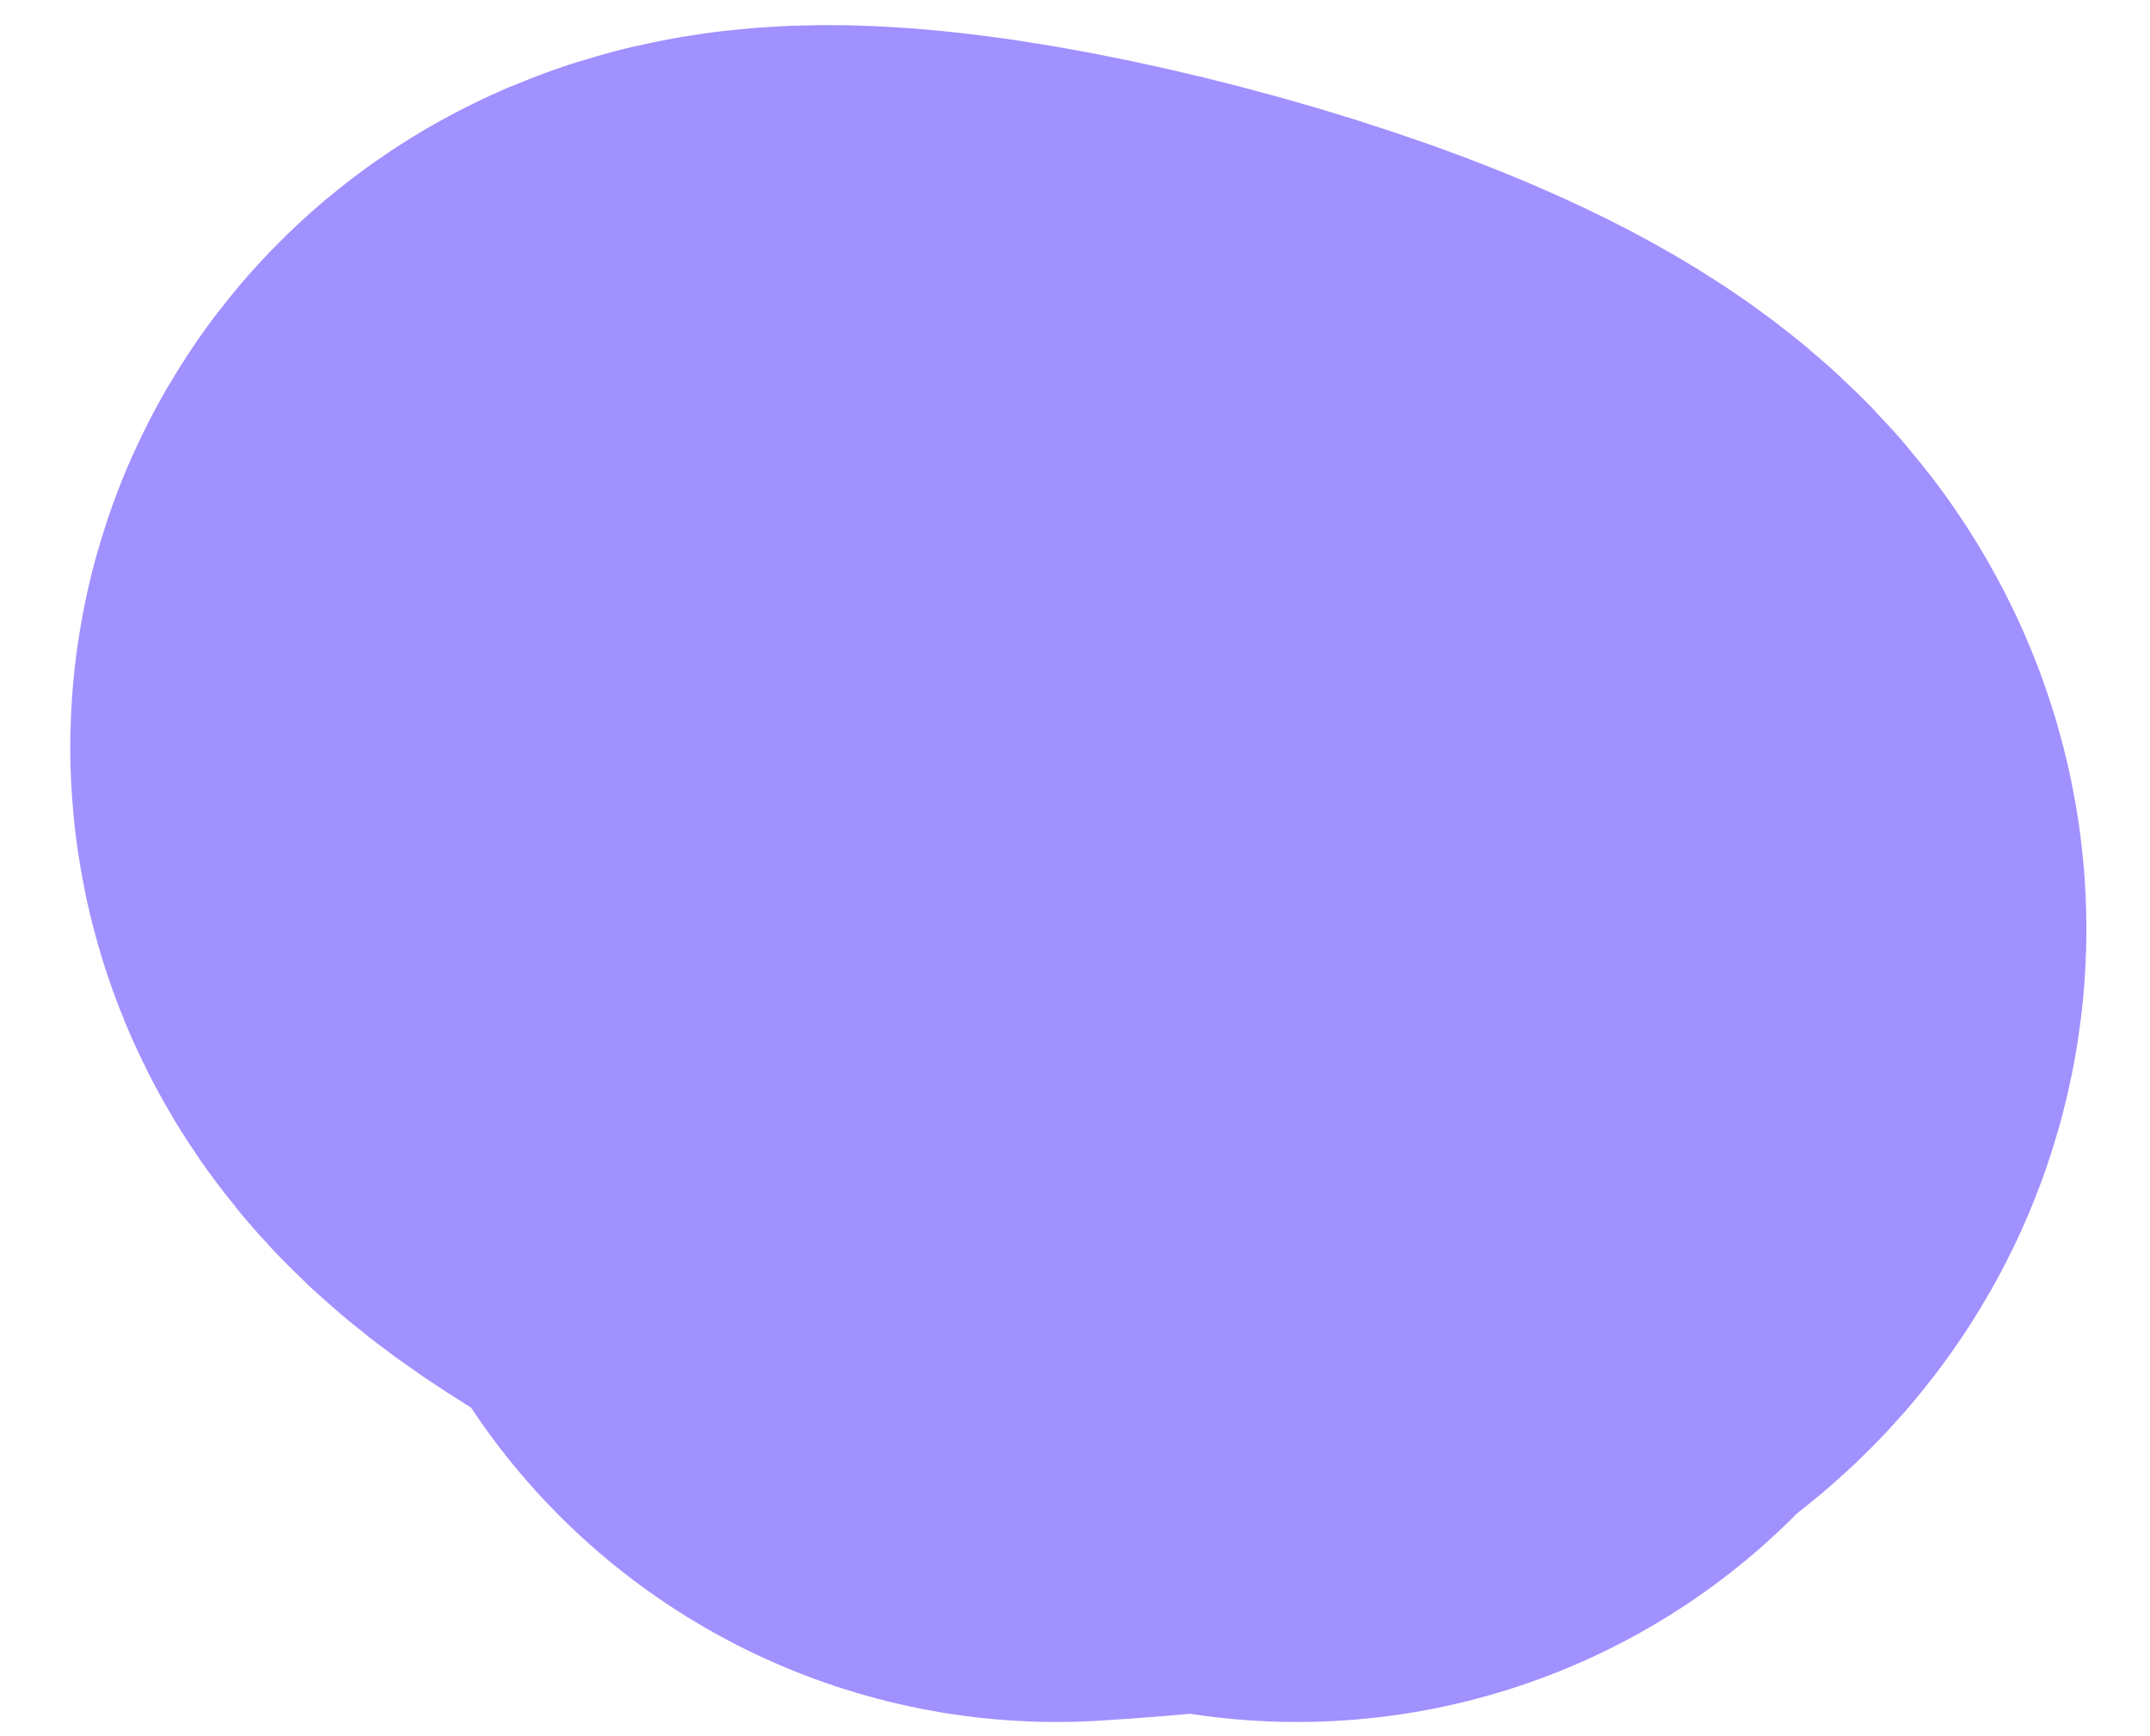 <svg width="26" height="21" viewBox="0 0 26 21" fill="none" xmlns="http://www.w3.org/2000/svg">
<path d="M12.78 12.328C26.944 11.443 -2.978 4.861 15.688 12.328" stroke="#A091FF" stroke-width="17" stroke-linecap="round"/>
</svg>
